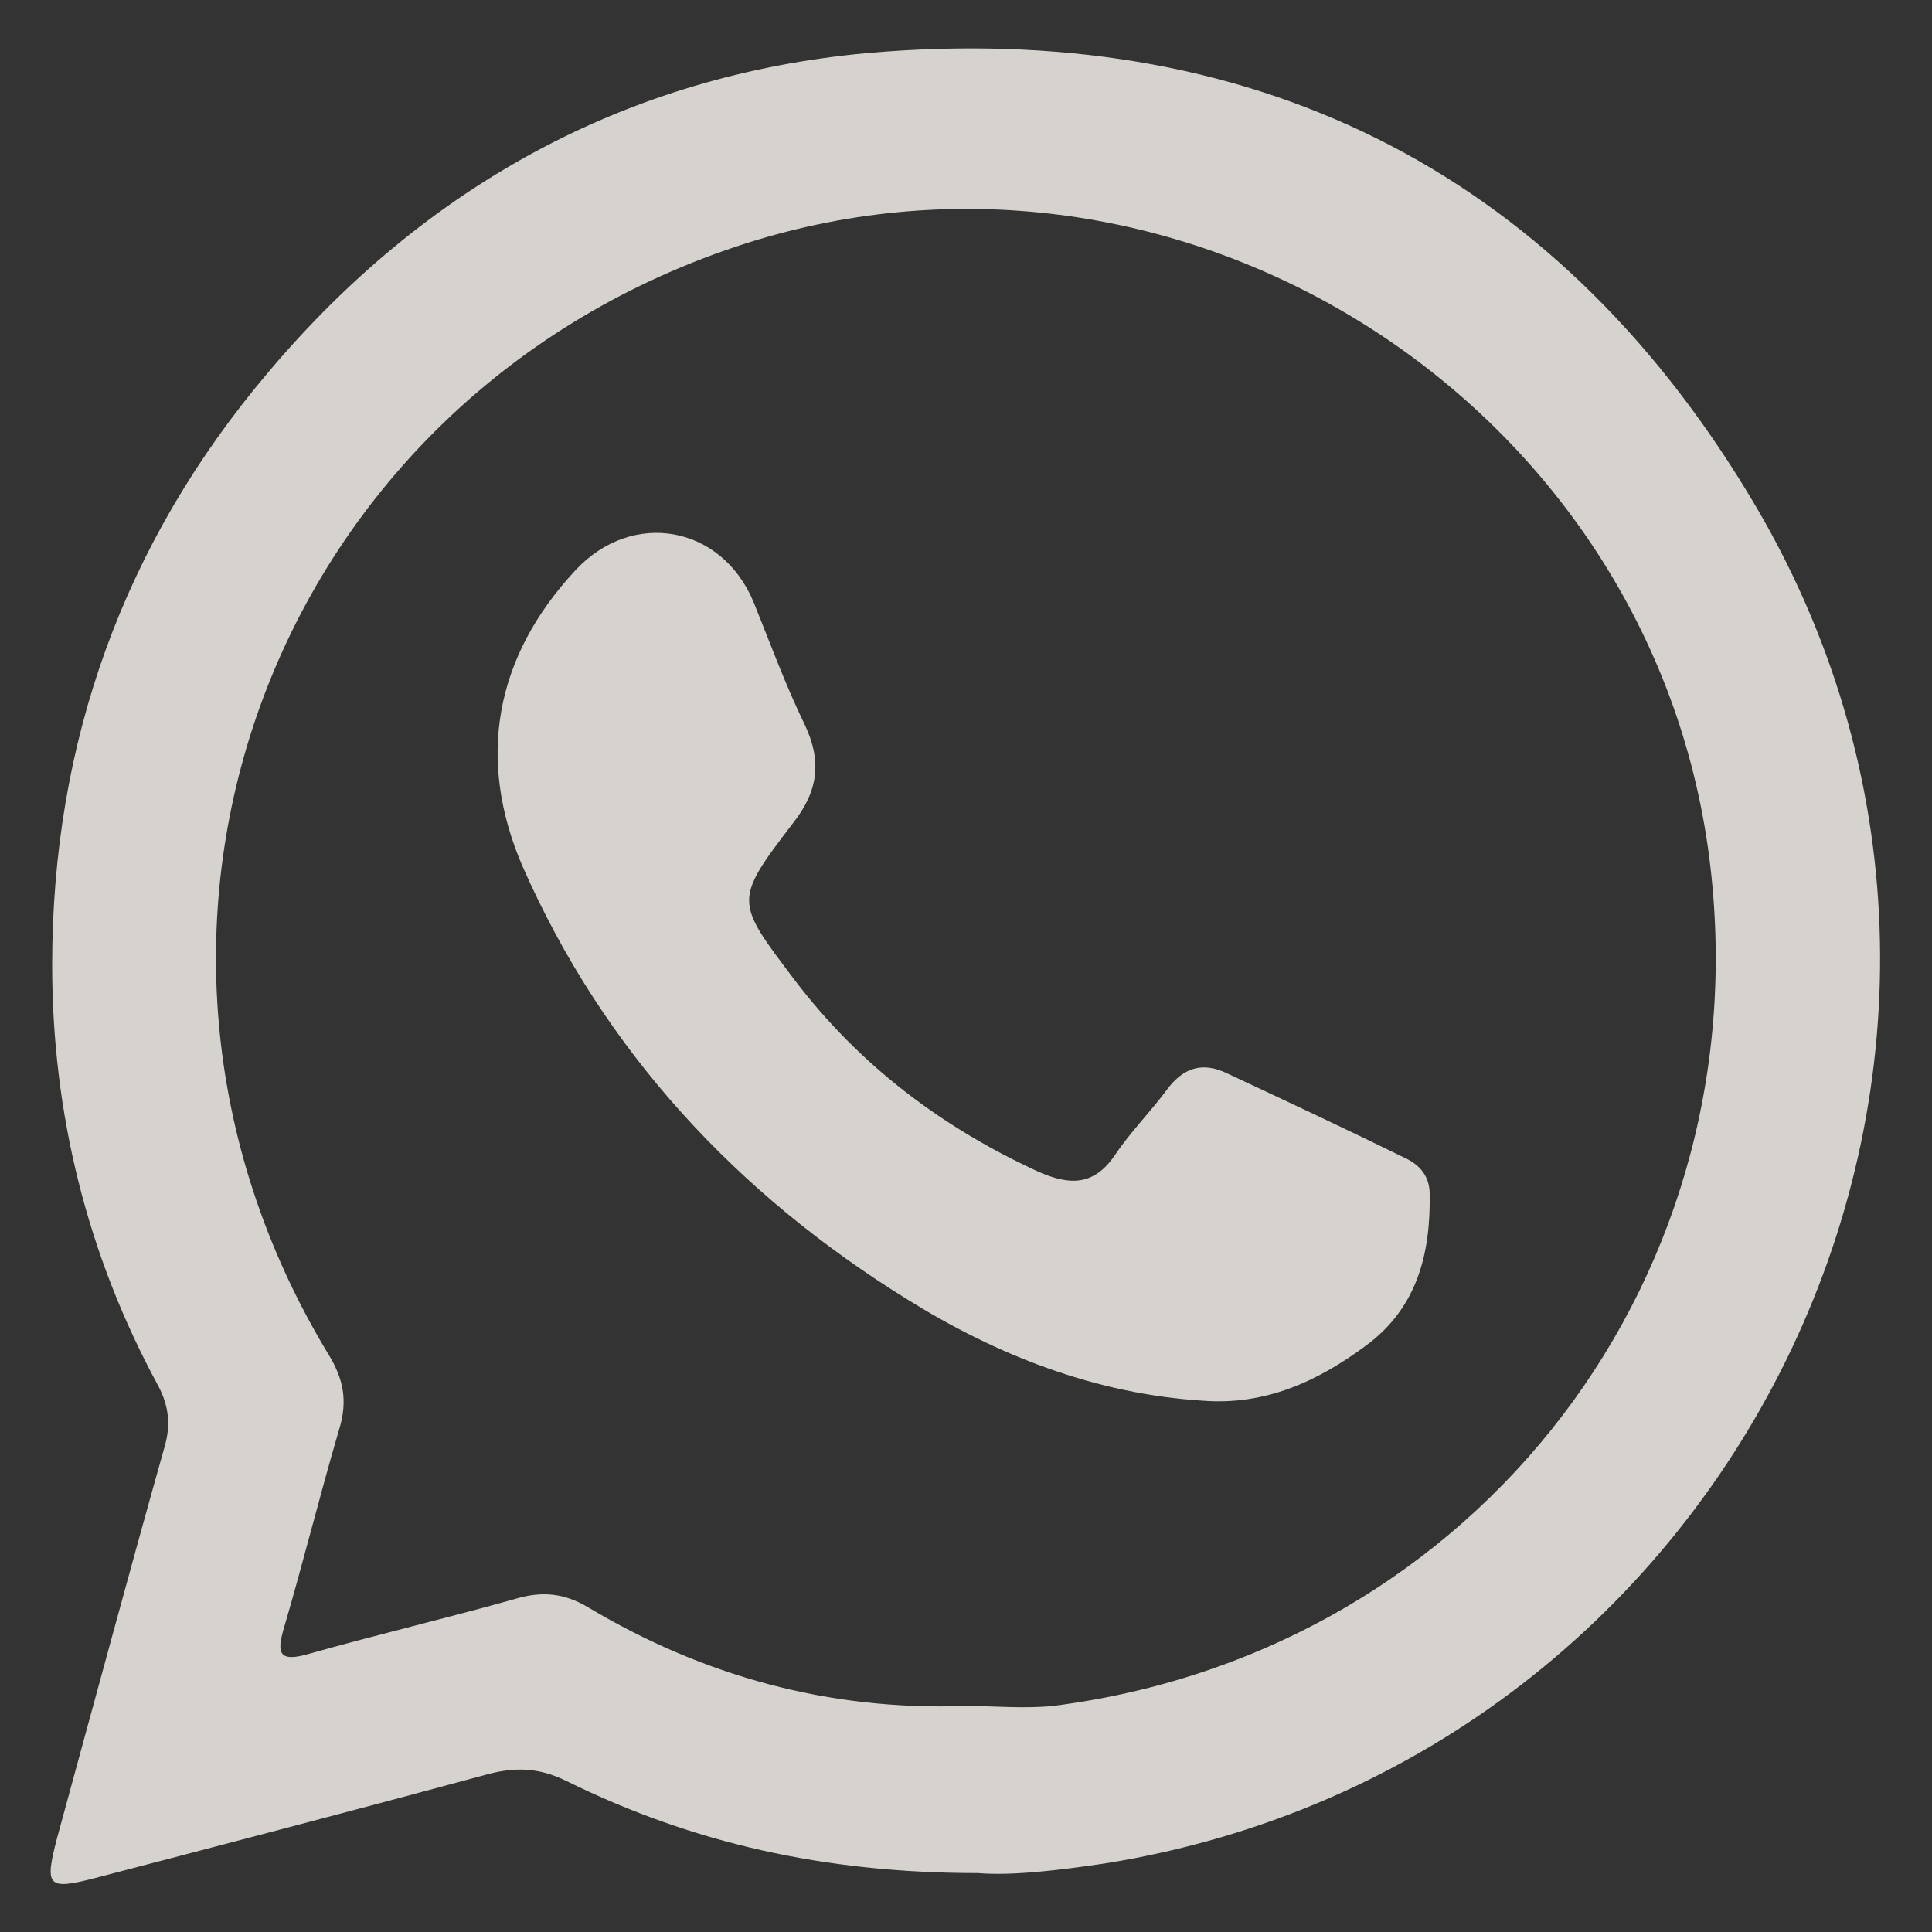 <?xml version="1.0" encoding="utf-8"?>
<!-- Generator: Adobe Illustrator 26.0.0, SVG Export Plug-In . SVG Version: 6.00 Build 0)  -->
<svg version="1.1" id="Capa_1" xmlns="http://www.w3.org/2000/svg" xmlns:xlink="http://www.w3.org/1999/xlink" x="0px" y="0px"
	 viewBox="0 0 20 20" style="enable-background:new 0 0 20 20;" xml:space="preserve">
<rect x="0" y="0" width="20" height="20" fill="#333333" stroke="none"/>
<style type="text/css">
	.st0{opacity:0.8;}
	.st1{fill:#FFFBF5;}
</style>
<g class="st0">
	<g>
		<path class="st1" d="M10.12,19.39c-1.58,0-2.95-0.31-4.25-0.95c-0.3-0.15-0.56-0.15-0.87-0.06c-1.33,0.36-2.67,0.71-4.01,1.06
			c-0.5,0.13-0.53,0.09-0.4-0.41c0.37-1.35,0.73-2.69,1.11-4.04c0.07-0.23,0.05-0.43-0.06-0.64c-0.74-1.36-1.1-2.83-1.1-4.36
			c0-2.31,0.74-4.37,2.24-6.14c1.62-1.92,3.7-3.07,6.19-3.3c3.95-0.35,7.09,1.18,9.14,4.58c3.46,5.71-0.06,13.1-6.67,14.16
			C10.97,19.36,10.48,19.42,10.12,19.39z M9.99,17.66c0.3,0,0.61,0.03,0.91,0c4.41-0.56,7.4-4.5,6.78-8.89
			c-0.67-4.66-5.48-7.68-9.96-6.25c-4.89,1.57-6.98,7.11-4.32,11.5c0.16,0.26,0.2,0.49,0.11,0.78c-0.2,0.68-0.37,1.37-0.57,2.05
			c-0.08,0.27-0.05,0.36,0.26,0.27c0.71-0.2,1.43-0.37,2.14-0.57c0.27-0.08,0.5-0.06,0.75,0.09C7.28,17.35,8.58,17.71,9.99,17.66z"
			/>
		<path class="st1" d="M12.45,14.5c-1.11-0.07-2.13-0.47-3.06-1.05c-1.76-1.09-3.14-2.57-3.98-4.48C4.93,7.86,5.12,6.8,5.96,5.9
			C6.55,5.27,7.47,5.44,7.8,6.23C7.97,6.65,8.13,7.09,8.33,7.5c0.18,0.38,0.14,0.69-0.12,1.02c-0.62,0.81-0.6,0.81,0.02,1.63
			c0.67,0.88,1.52,1.52,2.52,1.98c0.32,0.14,0.57,0.15,0.79-0.17c0.16-0.24,0.37-0.45,0.54-0.68c0.17-0.23,0.37-0.29,0.62-0.17
			c0.62,0.29,1.24,0.58,1.85,0.88c0.15,0.07,0.25,0.19,0.25,0.37c0.01,0.62-0.13,1.18-0.66,1.57C13.64,14.3,13.1,14.55,12.45,14.5z"
			/>
	</g>
</g>
</svg>
